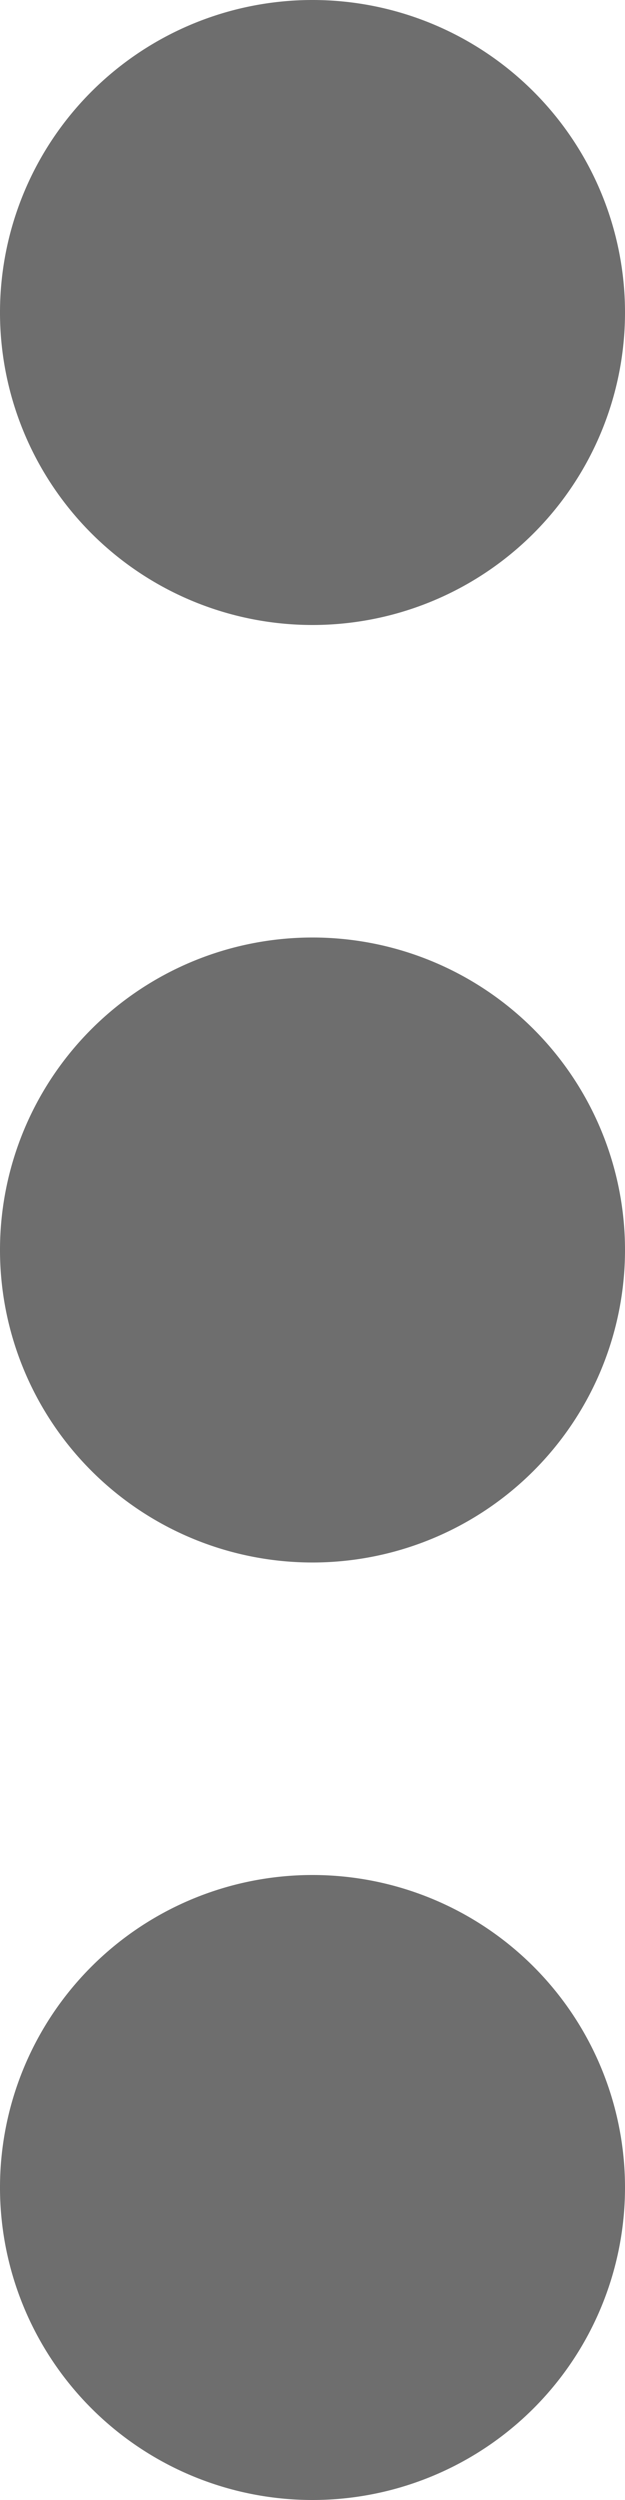 <svg xmlns="http://www.w3.org/2000/svg" width="4.8" height="19.2" viewBox="0 0 4.8 19.2">
  <g id="Grupo_386" data-name="Grupo 386" transform="translate(-9.6 -2.4)">
    <path id="Trazado_1555" data-name="Trazado 1555" d="M12,7.2h0a2.4,2.4,0,1,1,2.4-2.4A2.4,2.4,0,0,1,12,7.2" fill="#6e6e6e"/>
    <path id="Trazado_1556" data-name="Trazado 1556" d="M12,14.4h0A2.4,2.4,0,1,1,14.4,12,2.4,2.4,0,0,1,12,14.4" fill="#6e6e6e"/>
    <path id="Trazado_1557" data-name="Trazado 1557" d="M12,21.6h0a2.4,2.4,0,1,1,2.4-2.4A2.4,2.4,0,0,1,12,21.6" fill="#6e6e6e"/>
  </g>
</svg>
